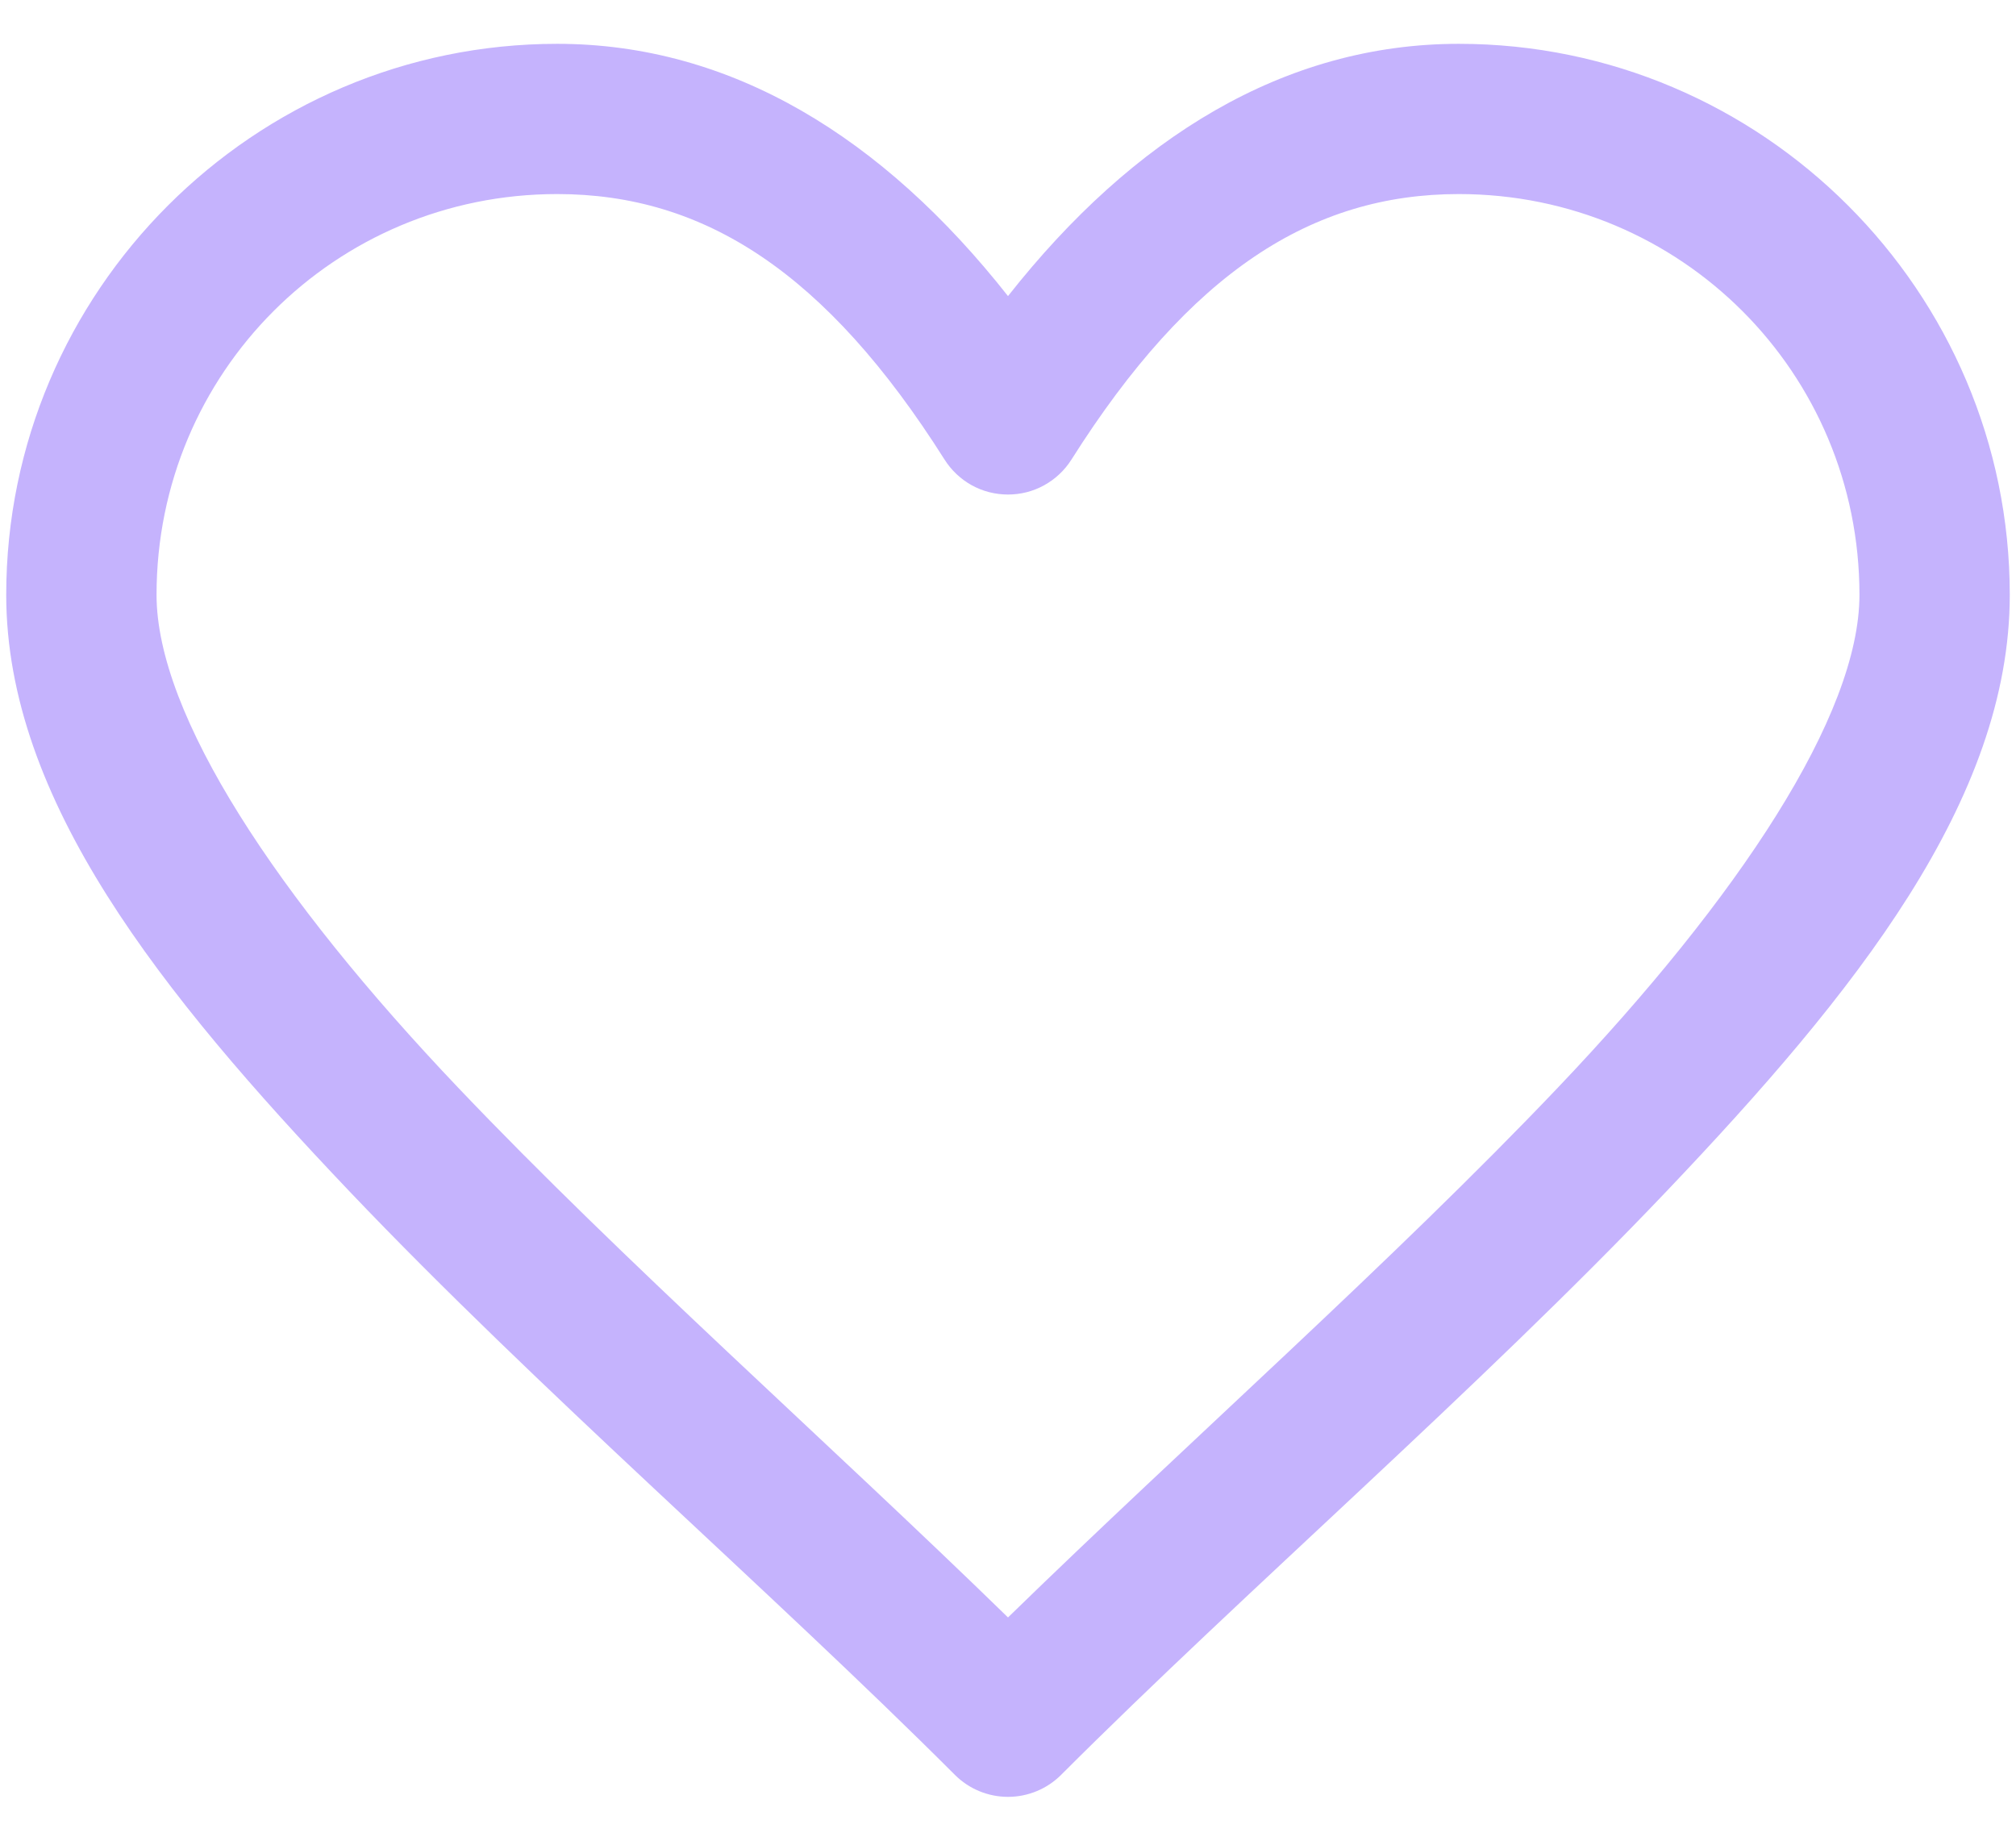 <svg width="23" height="21" viewBox="0 0 23 21" fill="none" xmlns="http://www.w3.org/2000/svg">
<path d="M6.357 0.5C2.896 0.5 0.071 3.324 0.071 6.786C0.071 9.126 1.836 11.33 3.986 13.591C6.137 15.851 8.785 18.14 10.894 20.249C11.055 20.41 11.273 20.5 11.5 20.5C11.727 20.5 11.945 20.41 12.106 20.249C14.215 18.14 16.863 15.851 19.013 13.591C21.164 11.33 22.929 9.126 22.929 6.786C22.929 3.324 20.104 0.5 16.643 0.5C14.656 0.5 12.927 1.567 11.5 3.378C10.073 1.567 8.344 0.5 6.357 0.5ZM6.357 2.214C8.031 2.214 9.424 3.105 10.776 5.243C10.853 5.365 10.96 5.466 11.086 5.536C11.213 5.606 11.355 5.642 11.5 5.642C11.645 5.642 11.787 5.606 11.913 5.536C12.04 5.466 12.147 5.365 12.224 5.243C13.576 3.105 14.969 2.214 16.643 2.214C19.178 2.214 21.214 4.251 21.214 6.786C21.214 8.159 19.836 10.241 17.772 12.41C15.891 14.387 13.552 16.453 11.5 18.453C9.448 16.453 7.109 14.387 5.228 12.41C3.164 10.241 1.786 8.159 1.786 6.786C1.786 4.251 3.822 2.214 6.357 2.214Z" fill="#C5B3FD"/>
</svg>
